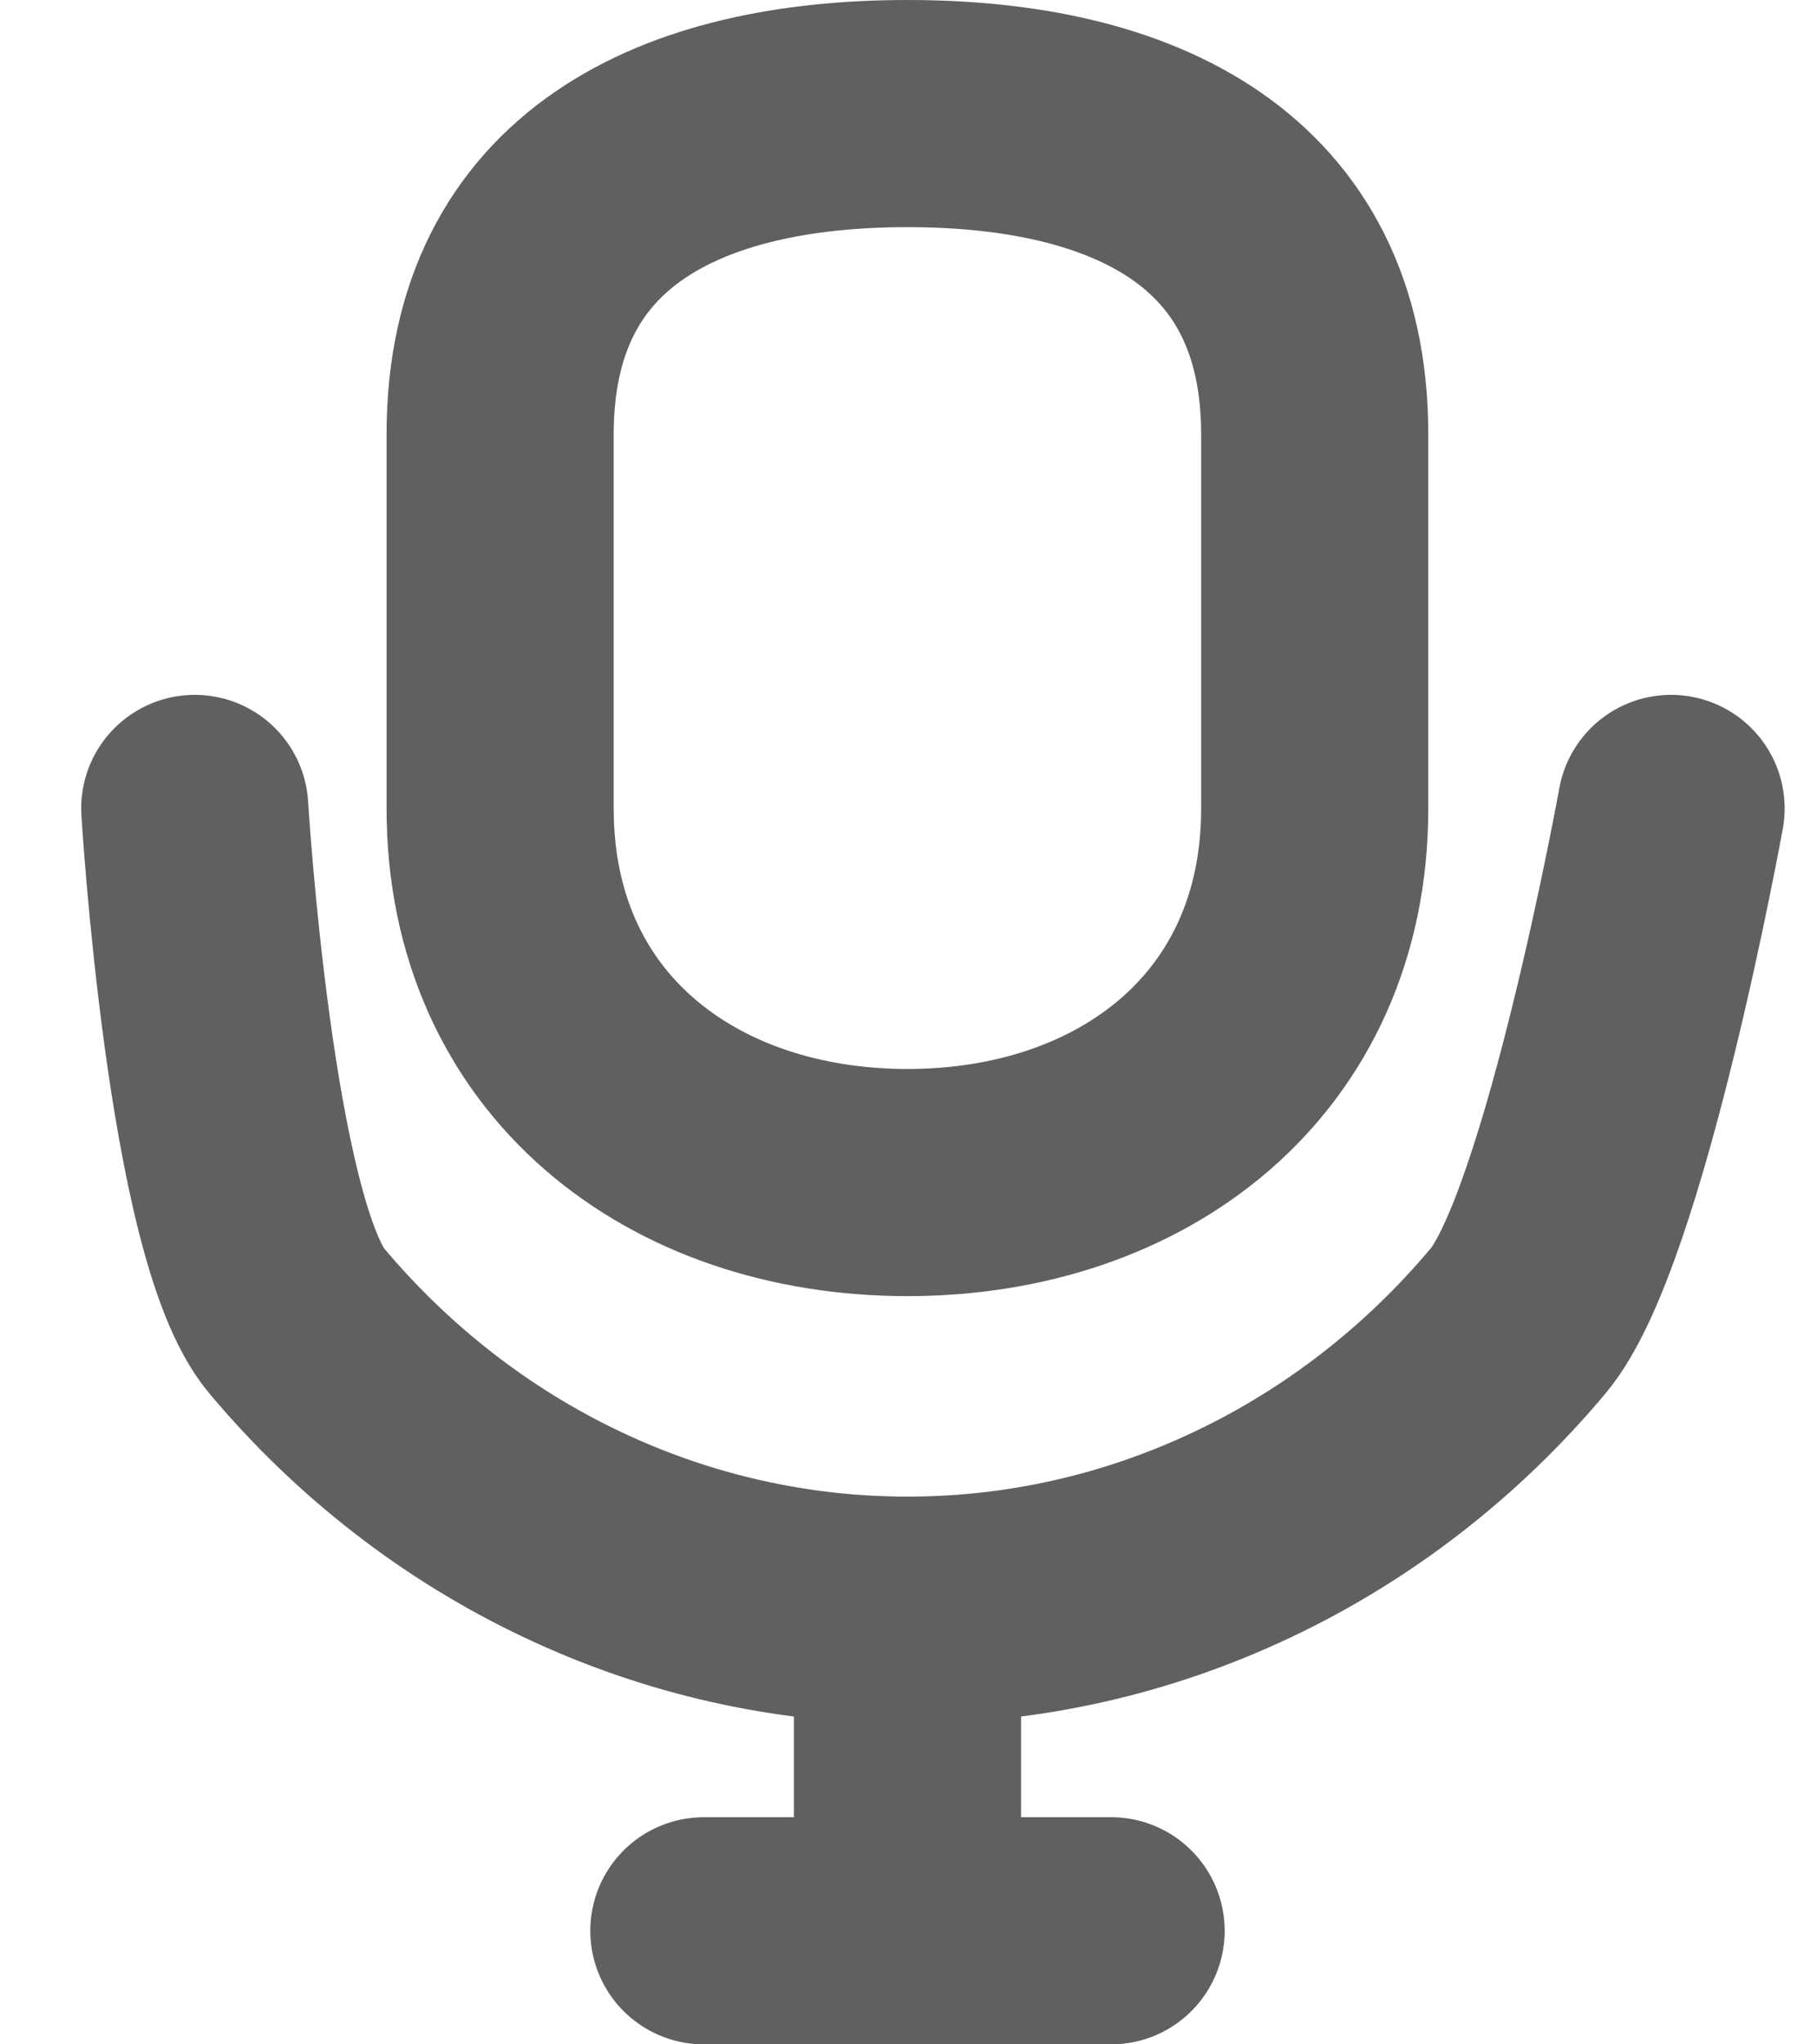 <svg width="16" height="18" viewBox="0 0 16 18" fill="none" xmlns="http://www.w3.org/2000/svg">
<path d="M7.991 14.177C9.008 14.178 10.015 13.951 10.942 13.511C11.87 13.072 12.698 12.43 13.37 11.628C14.042 10.826 14.715 7.118 14.715 7.118M7.991 14.177C6.973 14.178 5.967 13.951 5.039 13.511C4.111 13.072 3.284 12.43 2.611 11.628C1.939 10.826 1.715 7.118 1.715 7.118M7.991 14.177V17M6.198 17H9.784M7.991 1C9.971 1 11.577 1.744 11.577 3.824V7.118C11.577 9.197 9.971 10.412 7.991 10.412C6.01 10.412 4.404 9.197 4.404 7.118V3.824C4.404 1.744 6.01 1 7.991 1Z" stroke="#616060" stroke-width="2" stroke-linecap="round" stroke-linejoin="round"/>
</svg>

